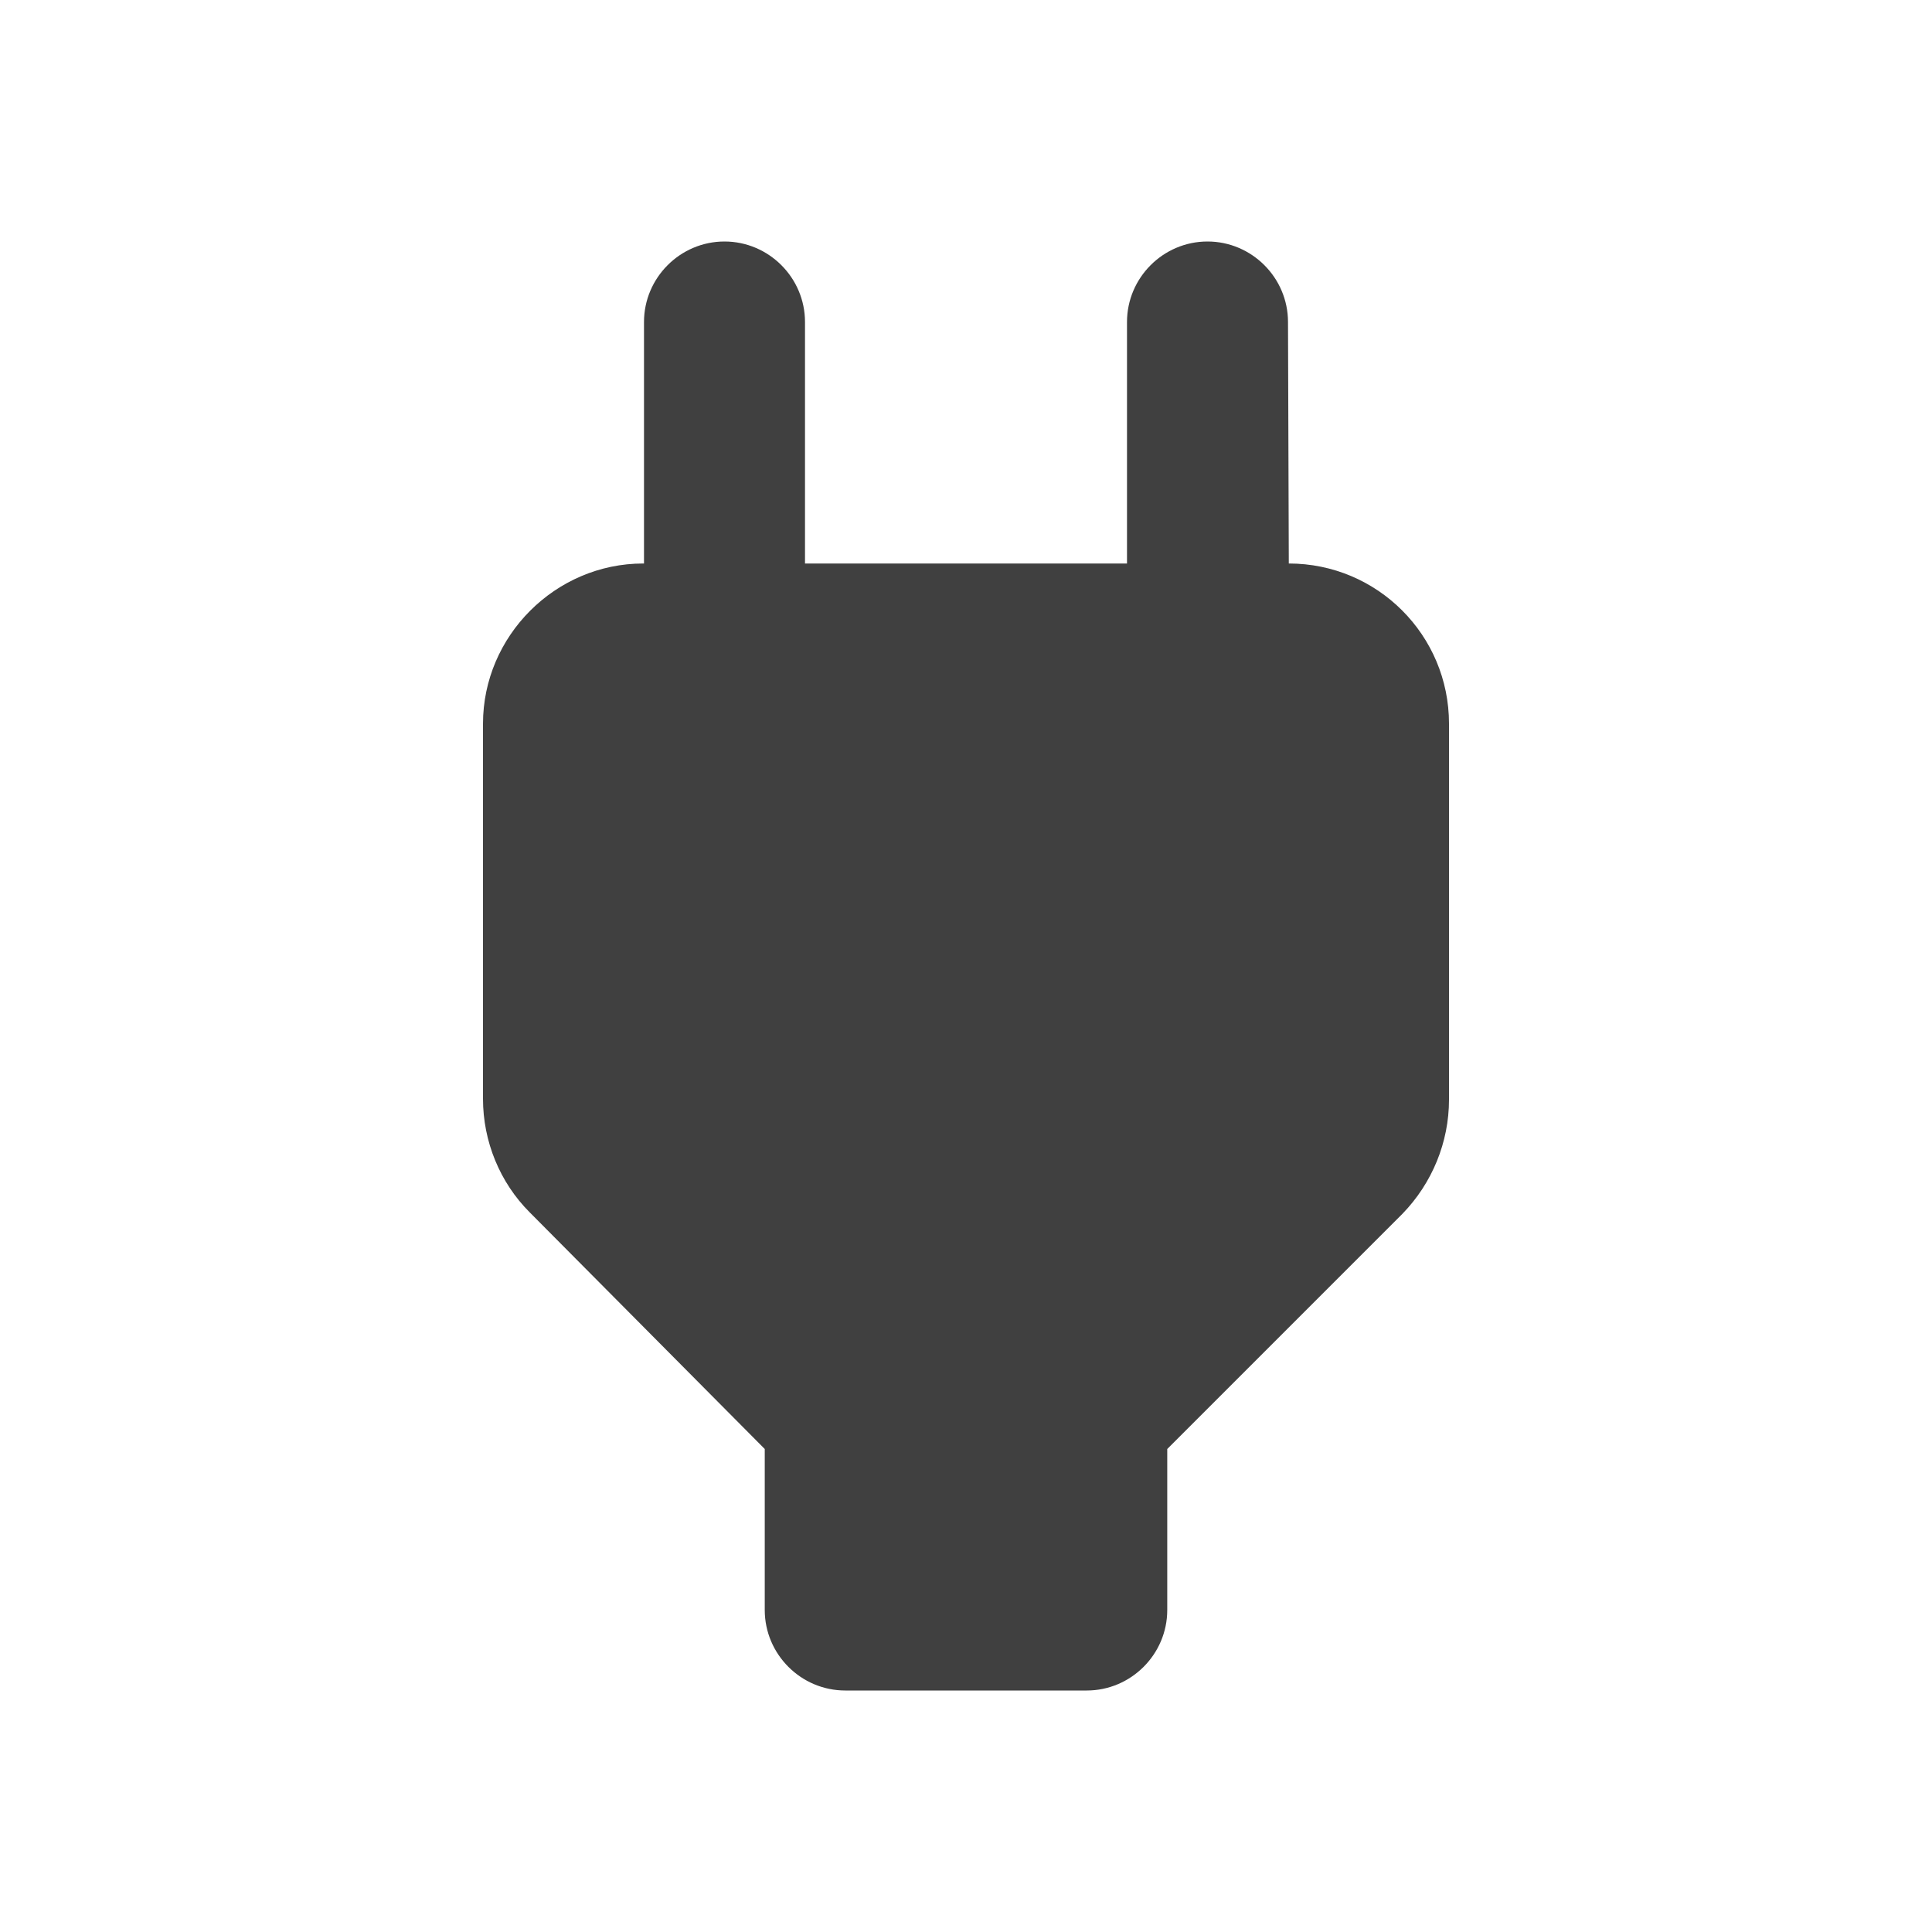 <?xml version="1.0" encoding="UTF-8"?>
<!--
Soliguide: Useful information for those who need it

SPDX-FileCopyrightText: © 2025 Solinum

SPDX-License-Identifier: AGPL-3.0-only

This program is free software: you can redistribute it and/or modify
it under the terms of the GNU Affero General Public License as published
by the Free Software Foundation, either version 3 of the License, or
(at your option) any later version.

This program is distributed in the hope that it will be useful,
but WITHOUT ANY WARRANTY; without even the implied warranty of
MERCHANTABILITY or FITNESS FOR A PARTICULAR PURPOSE.  See the
GNU Affero General Public License for more details.

You should have received a copy of the GNU Affero General Public License
along with this program.  If not, see <https://www.gnu.org/licenses/>.
-->
<svg width="48" height="48" viewBox="0 0 48 48" fill="none" xmlns="http://www.w3.org/2000/svg">
<path d="M32.02 14L32 8C32 6.9 31.1 6 30 6C28.9 6 28 6.9 28 8V14H20V8C20 6.9 19.1 6 18 6C16.9 6 16 6.9 16 8V14H15.98C13.8 14 12 15.8 12 17.98V27.3C12 28.36 12.42 29.38 13.16 30.12L19 36V40C19 41.1 19.9 42 21 42H27C28.1 42 29 41.1 29 40V36L34.84 30.16C35.58 29.4 36 28.38 36 27.32V17.98C36 15.78 34.22 14 32.02 14Z" fill="#404040"/>
</svg>
